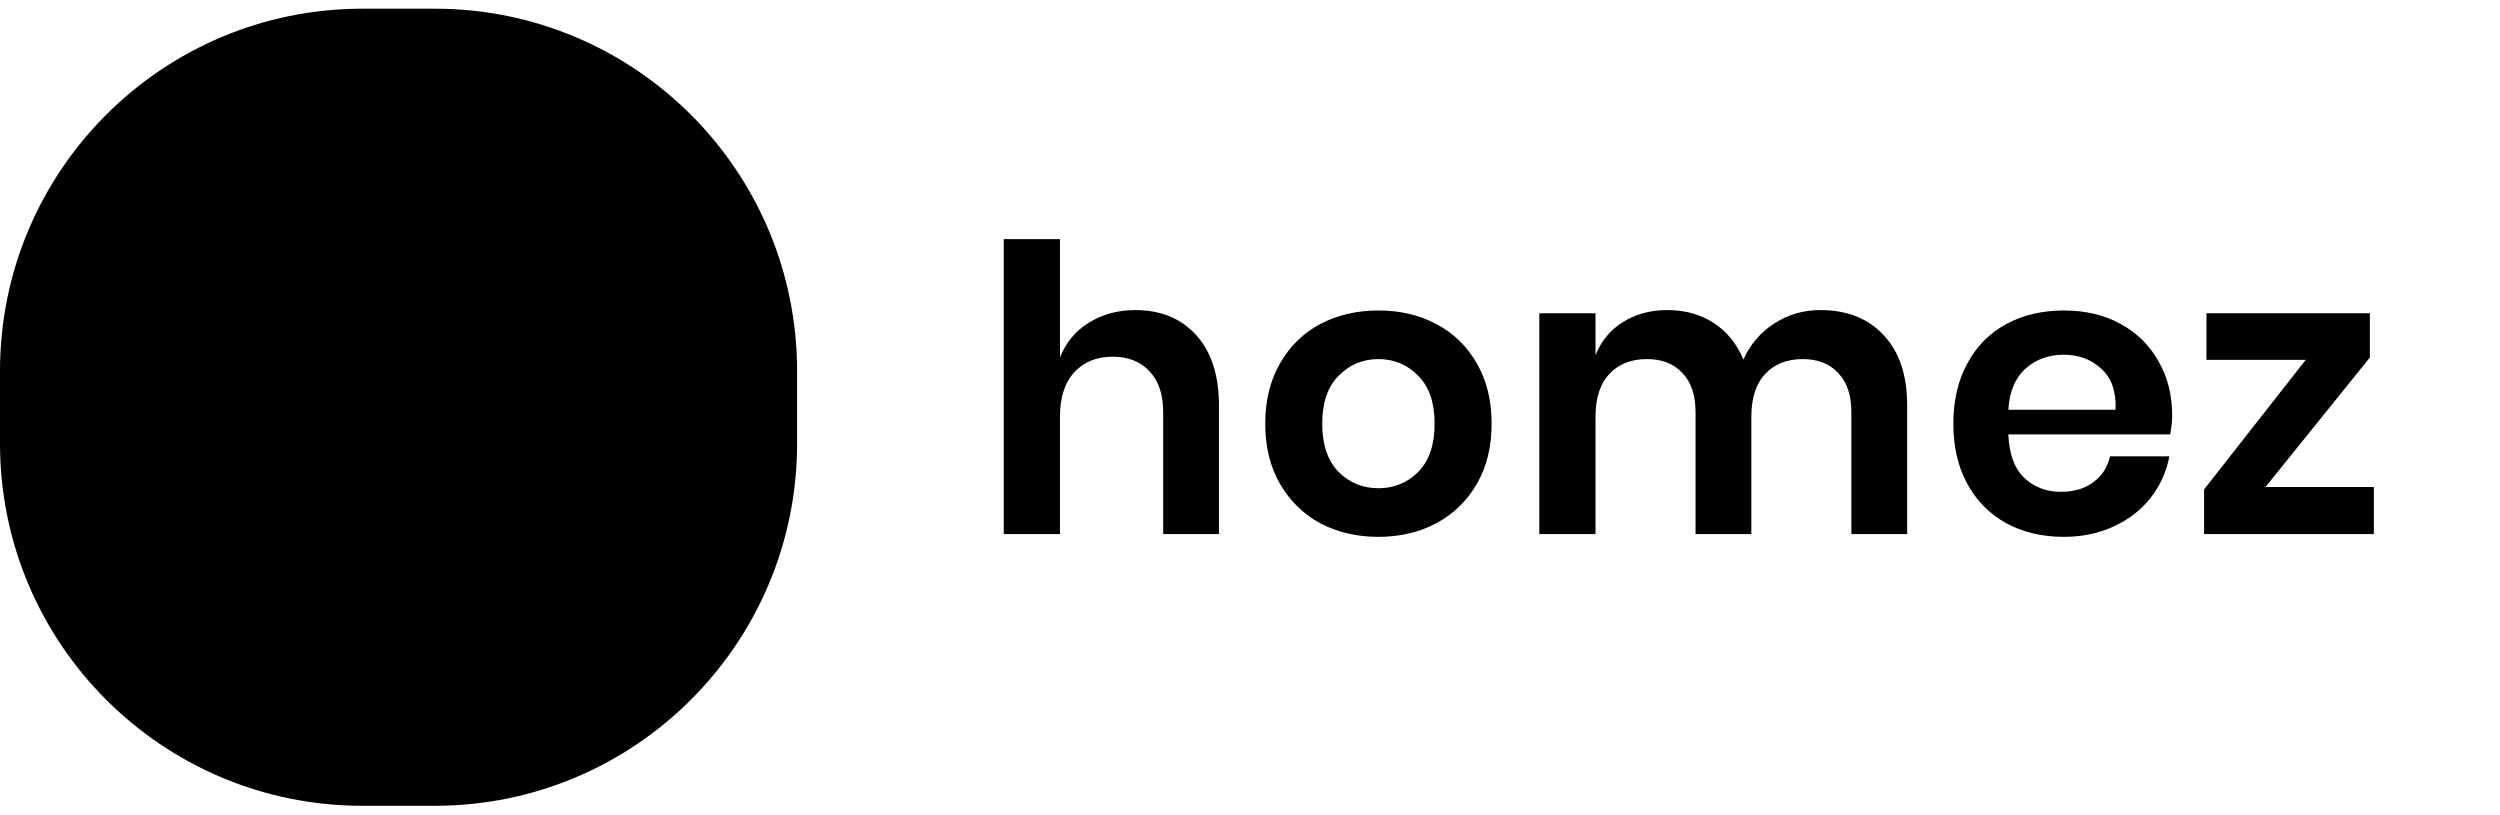 <svg width="138" height="45" viewBox="0 0 138 45" fill="none" xmlns="http://www.w3.org/2000/svg">
<g id="header-logo.svg" clip-path="url(#clip0_36_36099)">
<path id="Vector" d="M62.668 17.116C64.076 17.116 65.198 17.578 66.034 18.502C66.87 19.426 67.288 20.724 67.288 22.396V29.48H64.208V22.748C64.208 21.78 63.959 21.032 63.46 20.504C62.961 19.962 62.279 19.69 61.414 19.69C60.534 19.69 59.83 19.976 59.302 20.548C58.774 21.12 58.51 21.942 58.51 23.012V29.48H55.408V13.2H58.51V19.734C58.833 18.913 59.361 18.275 60.094 17.82C60.842 17.351 61.7 17.116 62.668 17.116ZM76.089 17.138C77.277 17.138 78.341 17.387 79.279 17.886C80.233 18.385 80.981 19.111 81.523 20.064C82.066 21.003 82.337 22.11 82.337 23.386C82.337 24.662 82.066 25.77 81.523 26.708C80.981 27.647 80.233 28.373 79.279 28.886C78.341 29.385 77.277 29.634 76.089 29.634C74.901 29.634 73.831 29.385 72.877 28.886C71.939 28.373 71.198 27.647 70.655 26.708C70.113 25.77 69.841 24.662 69.841 23.386C69.841 22.11 70.113 21.003 70.655 20.064C71.198 19.111 71.939 18.385 72.877 17.886C73.831 17.387 74.901 17.138 76.089 17.138ZM76.089 19.822C75.224 19.822 74.491 20.13 73.889 20.746C73.288 21.348 72.987 22.227 72.987 23.386C72.987 24.545 73.288 25.432 73.889 26.048C74.491 26.649 75.224 26.95 76.089 26.95C76.955 26.95 77.688 26.649 78.289 26.048C78.891 25.432 79.191 24.545 79.191 23.386C79.191 22.227 78.891 21.348 78.289 20.746C77.688 20.13 76.955 19.822 76.089 19.822ZM100.48 17.116C101.961 17.116 103.127 17.578 103.978 18.502C104.843 19.412 105.276 20.709 105.276 22.396V29.48H102.196V22.748C102.196 21.809 101.954 21.091 101.47 20.592C101 20.079 100.348 19.822 99.512 19.822C98.646 19.822 97.957 20.093 97.444 20.636C96.93 21.179 96.674 21.971 96.674 23.012V29.48H93.594V22.748C93.594 21.809 93.352 21.091 92.868 20.592C92.398 20.079 91.746 19.822 90.91 19.822C90.044 19.822 89.355 20.093 88.842 20.636C88.328 21.179 88.072 21.971 88.072 23.012V29.48H84.97V17.292H88.072V19.602C88.394 18.81 88.9 18.201 89.59 17.776C90.294 17.336 91.108 17.116 92.032 17.116C93.014 17.116 93.865 17.351 94.584 17.82C95.317 18.29 95.867 18.964 96.234 19.844C96.615 19.008 97.18 18.348 97.928 17.864C98.69 17.366 99.541 17.116 100.48 17.116ZM119.903 22.924C119.903 23.232 119.866 23.584 119.793 23.98H110.861C110.905 25.066 111.198 25.865 111.741 26.378C112.284 26.892 112.958 27.148 113.765 27.148C114.484 27.148 115.078 26.972 115.547 26.62C116.031 26.268 116.339 25.791 116.471 25.19H119.749C119.588 26.041 119.243 26.803 118.715 27.478C118.187 28.153 117.505 28.681 116.669 29.062C115.848 29.444 114.931 29.634 113.919 29.634C112.731 29.634 111.675 29.385 110.751 28.886C109.827 28.373 109.108 27.647 108.595 26.708C108.082 25.77 107.825 24.662 107.825 23.386C107.825 22.11 108.082 21.003 108.595 20.064C109.108 19.111 109.827 18.385 110.751 17.886C111.675 17.387 112.731 17.138 113.919 17.138C115.122 17.138 116.17 17.387 117.065 17.886C117.974 18.385 118.671 19.074 119.155 19.954C119.654 20.82 119.903 21.809 119.903 22.924ZM116.779 22.616C116.823 21.619 116.559 20.863 115.987 20.35C115.43 19.837 114.74 19.58 113.919 19.58C113.083 19.58 112.379 19.837 111.807 20.35C111.235 20.863 110.92 21.619 110.861 22.616H116.779ZM125.053 26.884H131.037V29.48H121.665V27.016L127.275 19.866H121.797V17.292H130.817V19.734L125.053 26.884Z" fill="#F4F4F4" style="fill:#F4F4F4;fill:color(display-p3 0.957 0.957 0.957);fill-opacity:1;"/>
<path id="Vector_2" d="M20 0.98H24C34.77 0.98 43.5 9.71 43.5 20.48V24.48C43.5 35.249 34.77 43.98 24 43.98H20C9.23 43.98 0.5 35.249 0.5 24.48V20.48C0.5 9.71 9.23 0.98 20 0.98Z" fill="#0451DD" stroke="#0451DD" style="fill:#0451DD;fill:color(display-p3 0.016 0.318 0.867);fill-opacity:1;stroke:#0451DD;stroke:color(display-p3 0.016 0.318 0.867);stroke-opacity:1;"/>
<g id="Clip path group">
<mask id="mask0_36_36099" style="mask-type:luminance" maskUnits="userSpaceOnUse" x="10" y="10" width="24" height="25">
<g id="clip0_27_590">
<path id="Vector_3" d="M34 10.48H10V34.48H34V10.48Z" fill="white" style="fill:white;fill-opacity:1;"/>
</g>
</mask>
<g mask="url(#mask0_36_36099)">
<g id="Group">
<path id="Vector_4" d="M32.772 22.597L31.648 21.621V30.83C31.648 32.379 30.387 33.64 28.838 33.64H25.462C25.746 33.349 26.046 33.027 26.348 32.678C26.613 32.373 26.86 32.069 27.089 31.767H28.838C29.354 31.767 29.775 31.346 29.775 30.83V19.994L22 13.242L14.225 19.994V30.83C14.225 31.346 14.645 31.767 15.162 31.767H16.911C17.14 32.068 17.387 32.373 17.652 32.678C17.954 33.027 18.254 33.349 18.538 33.64H15.162C13.613 33.64 12.352 32.379 12.352 30.83V21.621L11.228 22.597L10 21.182L22 10.761L34 21.182L32.772 22.597ZM22 24.69C21.224 24.69 20.595 25.319 20.595 26.095C20.595 26.871 21.224 27.5 22 27.5C22.776 27.5 23.405 26.871 23.405 26.095C23.405 25.319 22.776 24.69 22 24.69ZM27.385 26.379C27.385 27.866 26.56 29.573 24.932 31.451C23.78 32.781 22.639 33.714 22.591 33.753L22 34.235L21.409 33.753C21.361 33.714 20.22 32.781 19.068 31.451C17.44 29.573 16.615 27.866 16.615 26.379V26.099C16.615 23.129 19.031 20.713 22 20.713C24.969 20.713 27.385 23.129 27.385 26.099V26.379ZM25.512 26.099C25.512 24.162 23.936 22.587 22 22.587C20.064 22.587 18.488 24.162 18.488 26.099V26.379C18.488 27.374 19.197 28.739 20.484 30.225C21.042 30.869 21.601 31.413 22.003 31.783C23.343 30.554 25.511 28.185 25.511 26.379L25.512 26.099Z" fill="#F4F4F4" style="fill:#F4F4F4;fill:color(display-p3 0.957 0.957 0.957);fill-opacity:1;"/>
</g>
</g>
</g>
</g>
<defs>
<clipPath id="clip0_36_36099">
<rect width="138" height="44" fill="white" style="fill:white;fill-opacity:1;" transform="translate(0 0.48)"/>
</clipPath>
</defs>
</svg>

